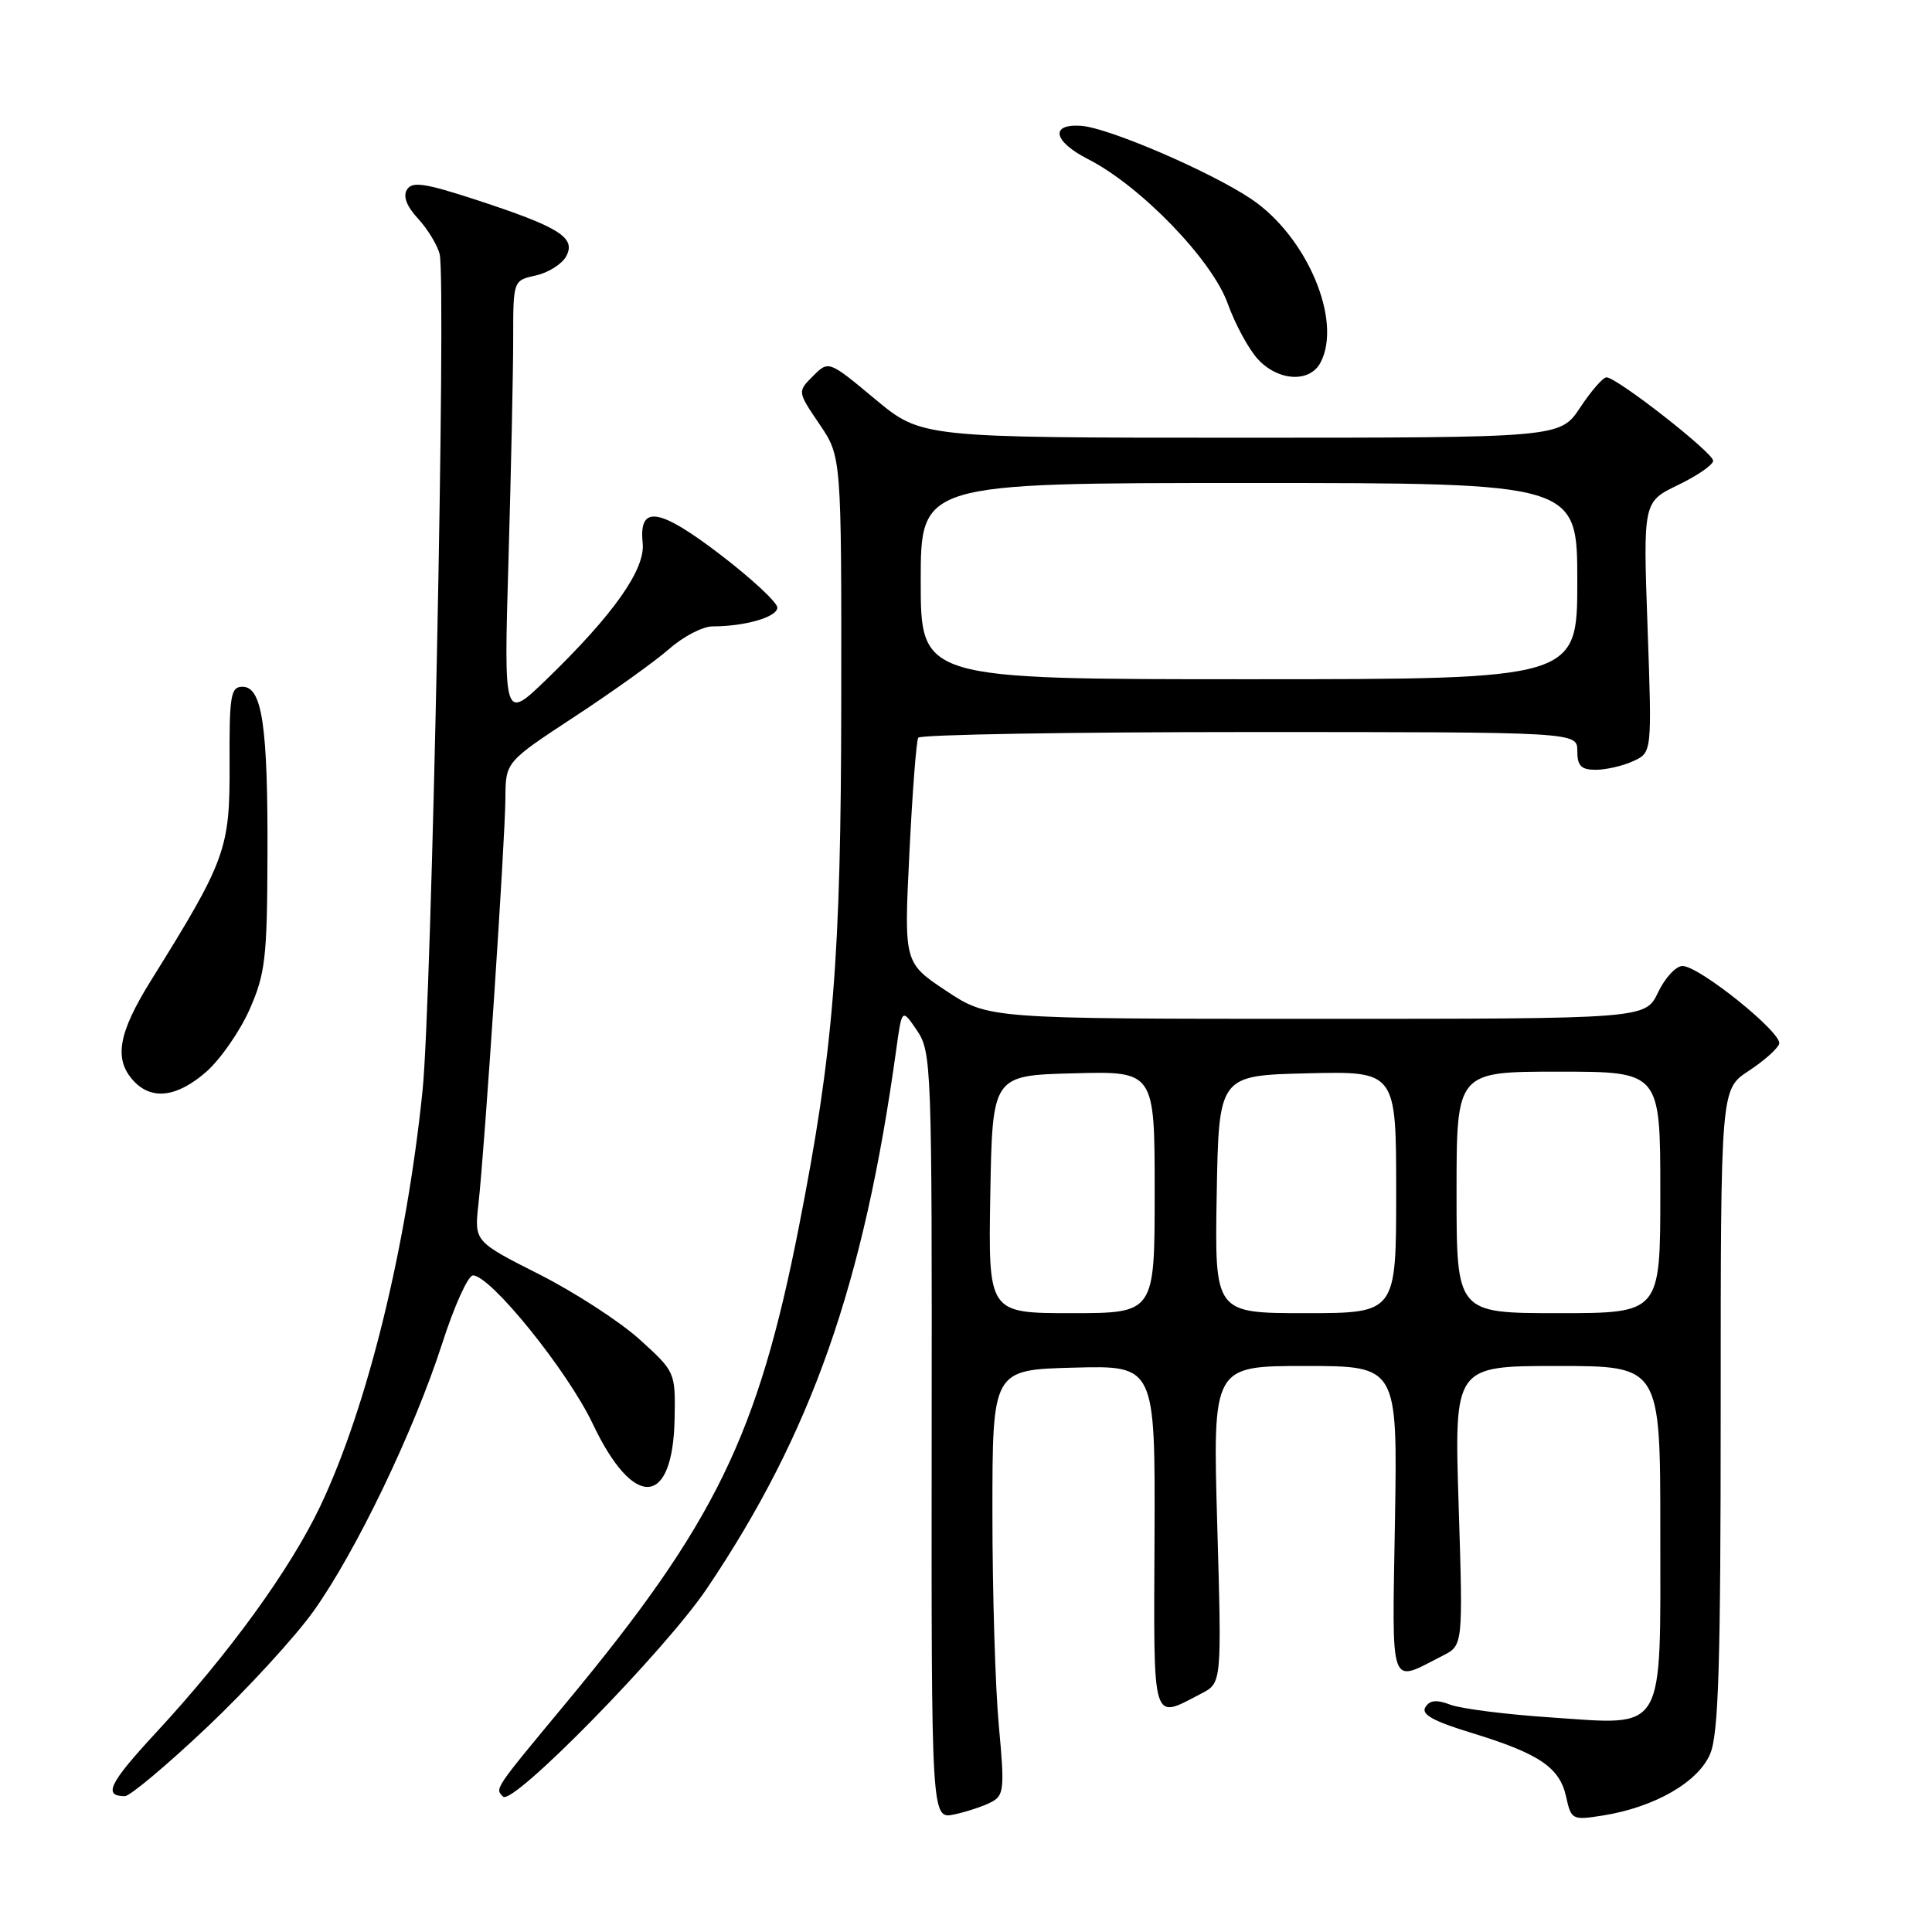 <?xml version="1.0" encoding="UTF-8" standalone="no"?>
<!DOCTYPE svg PUBLIC "-//W3C//DTD SVG 1.1//EN" "http://www.w3.org/Graphics/SVG/1.1/DTD/svg11.dtd" >
<svg xmlns="http://www.w3.org/2000/svg" xmlns:xlink="http://www.w3.org/1999/xlink" version="1.1" viewBox="0 0 256 256">
 <g >
 <path fill="currentColor"
d=" M 131.35 238.79 C 133.04 237.91 133.13 237.05 132.35 228.66 C 131.88 223.62 131.50 210.95 131.50 200.50 C 131.50 181.50 131.50 181.50 142.28 181.22 C 153.07 180.93 153.07 180.93 152.98 203.72 C 152.87 228.92 152.55 227.84 159.19 224.40 C 161.89 223.00 161.89 223.00 161.29 202.00 C 160.69 181.00 160.69 181.00 172.93 181.00 C 185.18 181.00 185.18 181.00 184.84 201.49 C 184.46 224.33 184.00 223.03 191.18 219.38 C 193.86 218.02 193.86 218.02 193.28 199.51 C 192.69 181.00 192.69 181.00 206.35 181.00 C 220.00 181.00 220.00 181.00 220.00 202.85 C 220.00 230.05 220.86 228.60 205.38 227.56 C 199.53 227.17 193.59 226.41 192.20 225.89 C 190.35 225.18 189.45 225.27 188.87 226.21 C 188.28 227.16 189.91 228.07 195.03 229.63 C 203.97 232.37 206.66 234.19 207.52 238.08 C 208.19 241.13 208.33 241.20 212.35 240.57 C 219.21 239.49 225.04 236.14 226.61 232.39 C 227.72 229.73 228.00 220.59 228.00 186.70 C 228.00 144.34 228.00 144.34 231.68 141.92 C 233.71 140.59 235.54 138.97 235.75 138.31 C 236.20 136.89 225.16 128.00 222.94 128.00 C 222.07 128.00 220.62 129.57 219.70 131.50 C 218.03 135.00 218.03 135.00 174.50 135.00 C 130.97 135.00 130.97 135.00 125.37 131.29 C 119.78 127.57 119.78 127.57 120.50 113.04 C 120.89 105.04 121.42 98.16 121.67 97.75 C 121.91 97.34 141.67 97.00 165.56 97.00 C 209.00 97.00 209.00 97.00 209.00 99.50 C 209.00 101.49 209.50 102.00 211.45 102.00 C 212.80 102.00 215.03 101.49 216.40 100.86 C 218.90 99.72 218.90 99.72 218.31 83.11 C 217.72 66.50 217.72 66.50 222.36 64.26 C 224.91 63.03 227.00 61.59 227.00 61.05 C 227.00 59.98 214.23 50.00 212.87 50.00 C 212.40 50.00 210.84 51.80 209.38 54.00 C 206.73 58.00 206.73 58.00 164.42 58.00 C 122.10 58.00 122.10 58.00 115.95 52.88 C 109.80 47.76 109.80 47.76 107.73 49.83 C 105.66 51.89 105.66 51.89 108.58 56.20 C 111.50 60.50 111.50 60.50 111.47 93.00 C 111.44 126.97 110.45 139.19 105.87 162.50 C 100.43 190.19 94.74 201.85 75.13 225.50 C 65.38 237.25 65.57 236.97 66.66 238.06 C 67.93 239.33 88.13 218.70 93.66 210.50 C 107.53 189.91 114.46 170.18 118.76 139.05 C 119.51 133.61 119.51 133.61 121.51 136.55 C 123.43 139.40 123.50 141.16 123.45 190.28 C 123.41 241.07 123.41 241.07 126.45 240.42 C 128.13 240.06 130.33 239.33 131.35 238.79 Z  M 27.45 228.85 C 32.77 223.81 39.11 216.90 41.55 213.48 C 47.17 205.60 54.85 189.62 58.60 178.00 C 60.19 173.05 62.02 169.00 62.67 169.00 C 65.00 169.00 75.22 181.65 78.55 188.68 C 83.97 200.09 89.17 199.75 89.39 187.97 C 89.50 181.81 89.48 181.77 84.75 177.48 C 82.14 175.12 76.14 171.23 71.42 168.84 C 62.84 164.50 62.84 164.50 63.40 159.50 C 64.22 152.18 66.94 111.30 66.97 105.73 C 67.00 100.96 67.00 100.96 76.14 94.96 C 81.17 91.66 86.81 87.62 88.68 85.98 C 90.54 84.34 93.12 83.00 94.41 83.00 C 98.72 83.00 103.00 81.76 103.00 80.51 C 103.00 79.83 99.62 76.69 95.50 73.53 C 87.31 67.26 84.62 66.85 85.16 71.96 C 85.52 75.44 81.31 81.41 72.44 90.00 C 66.75 95.50 66.75 95.50 67.38 74.09 C 67.72 62.31 68.00 49.19 68.00 44.92 C 68.00 37.16 68.00 37.16 71.01 36.50 C 72.66 36.13 74.47 34.99 75.03 33.95 C 76.35 31.48 74.12 30.09 63.13 26.49 C 56.29 24.26 54.61 24.01 53.93 25.12 C 53.37 26.01 53.88 27.34 55.41 28.99 C 56.68 30.37 57.97 32.49 58.26 33.70 C 59.14 37.39 57.20 132.77 55.99 144.50 C 53.86 165.33 48.67 186.44 42.45 199.55 C 38.46 207.95 30.33 219.16 20.62 229.64 C 14.46 236.30 13.63 238.00 16.55 238.00 C 17.22 238.00 22.13 233.88 27.45 228.85 Z  M 27.34 142.01 C 29.21 140.36 31.79 136.65 33.07 133.76 C 35.15 129.04 35.40 126.95 35.44 113.50 C 35.51 96.20 34.74 91.00 32.14 91.00 C 30.57 91.00 30.38 92.10 30.42 101.25 C 30.47 112.52 29.94 113.97 20.00 129.93 C 15.67 136.89 15.07 140.31 17.65 143.17 C 20.06 145.83 23.45 145.42 27.34 142.01 Z  M 174.96 48.07 C 177.92 42.54 173.19 31.34 165.80 26.37 C 160.35 22.72 146.88 16.92 143.24 16.67 C 139.08 16.39 139.58 18.74 144.16 21.08 C 151.14 24.64 160.58 34.40 162.67 40.20 C 163.66 42.96 165.47 46.30 166.69 47.61 C 169.38 50.51 173.53 50.74 174.96 48.07 Z  M 131.22 158.25 C 131.50 142.50 131.50 142.50 142.25 142.22 C 153.00 141.93 153.00 141.93 153.00 157.97 C 153.00 174.00 153.00 174.00 141.97 174.00 C 130.95 174.00 130.95 174.00 131.22 158.25 Z  M 161.22 158.25 C 161.50 142.50 161.50 142.50 173.25 142.22 C 185.00 141.94 185.00 141.94 185.00 157.97 C 185.00 174.00 185.00 174.00 172.97 174.00 C 160.95 174.00 160.95 174.00 161.22 158.25 Z  M 193.00 158.00 C 193.00 142.00 193.00 142.00 206.50 142.00 C 220.00 142.00 220.00 142.00 220.00 158.00 C 220.00 174.00 220.00 174.00 206.50 174.00 C 193.00 174.00 193.00 174.00 193.00 158.00 Z  M 122.00 77.00 C 122.00 64.00 122.00 64.00 165.50 64.00 C 209.00 64.00 209.00 64.00 209.00 77.00 C 209.00 90.00 209.00 90.00 165.50 90.00 C 122.00 90.00 122.00 90.00 122.00 77.00 Z "/>
</g>
</svg>